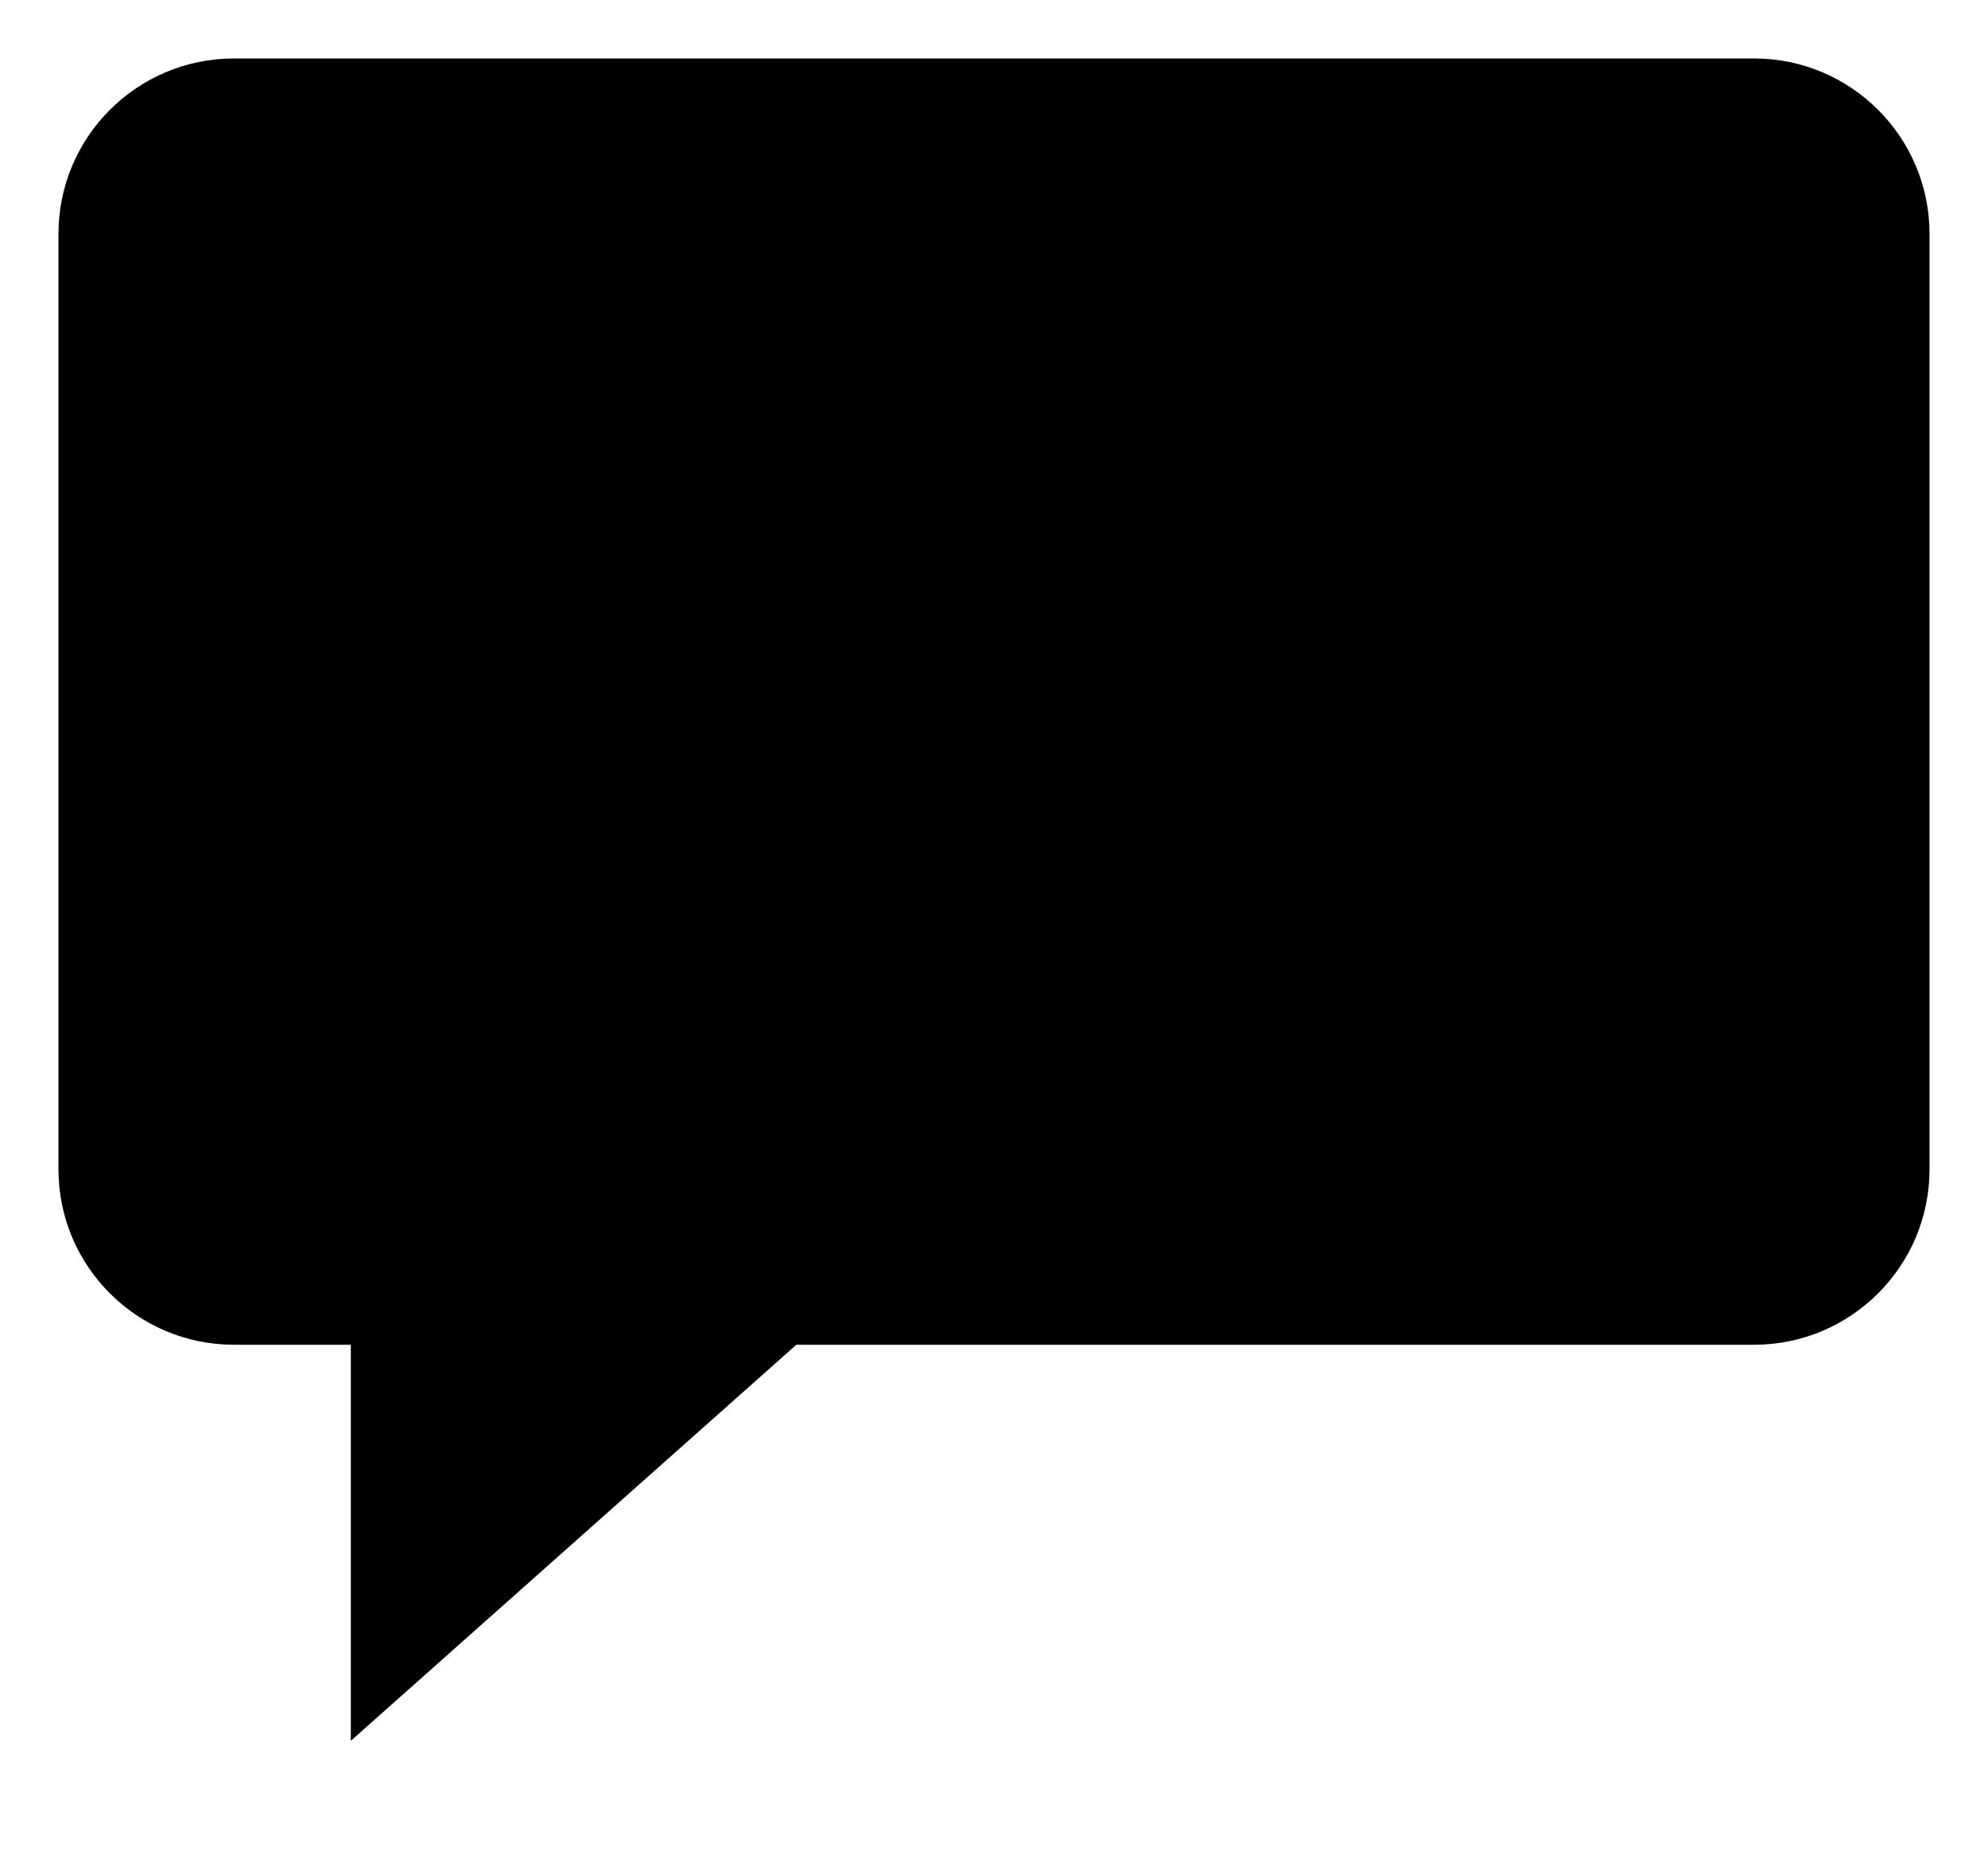 <svg width="17" height="16" viewBox="0 0 17 16" xmlns="http://www.w3.org/2000/svg">
<path d="M7 11.5H6.81L6.668 11.626L3 14.887V12V11.5H2.5H2C1.172 11.5 0.5 10.828 0.5 10V2C0.5 1.172 1.172 0.5 2 0.5H15C15.828 0.5 16.5 1.172 16.5 2V10C16.5 10.828 15.828 11.5 15 11.5H7Z"/>
<line x1="4" y1="4.5" x2="11" y2="4.5"/>
<line x1="4" y1="7.5" x2="9" y2="7.5"/>
</svg>
